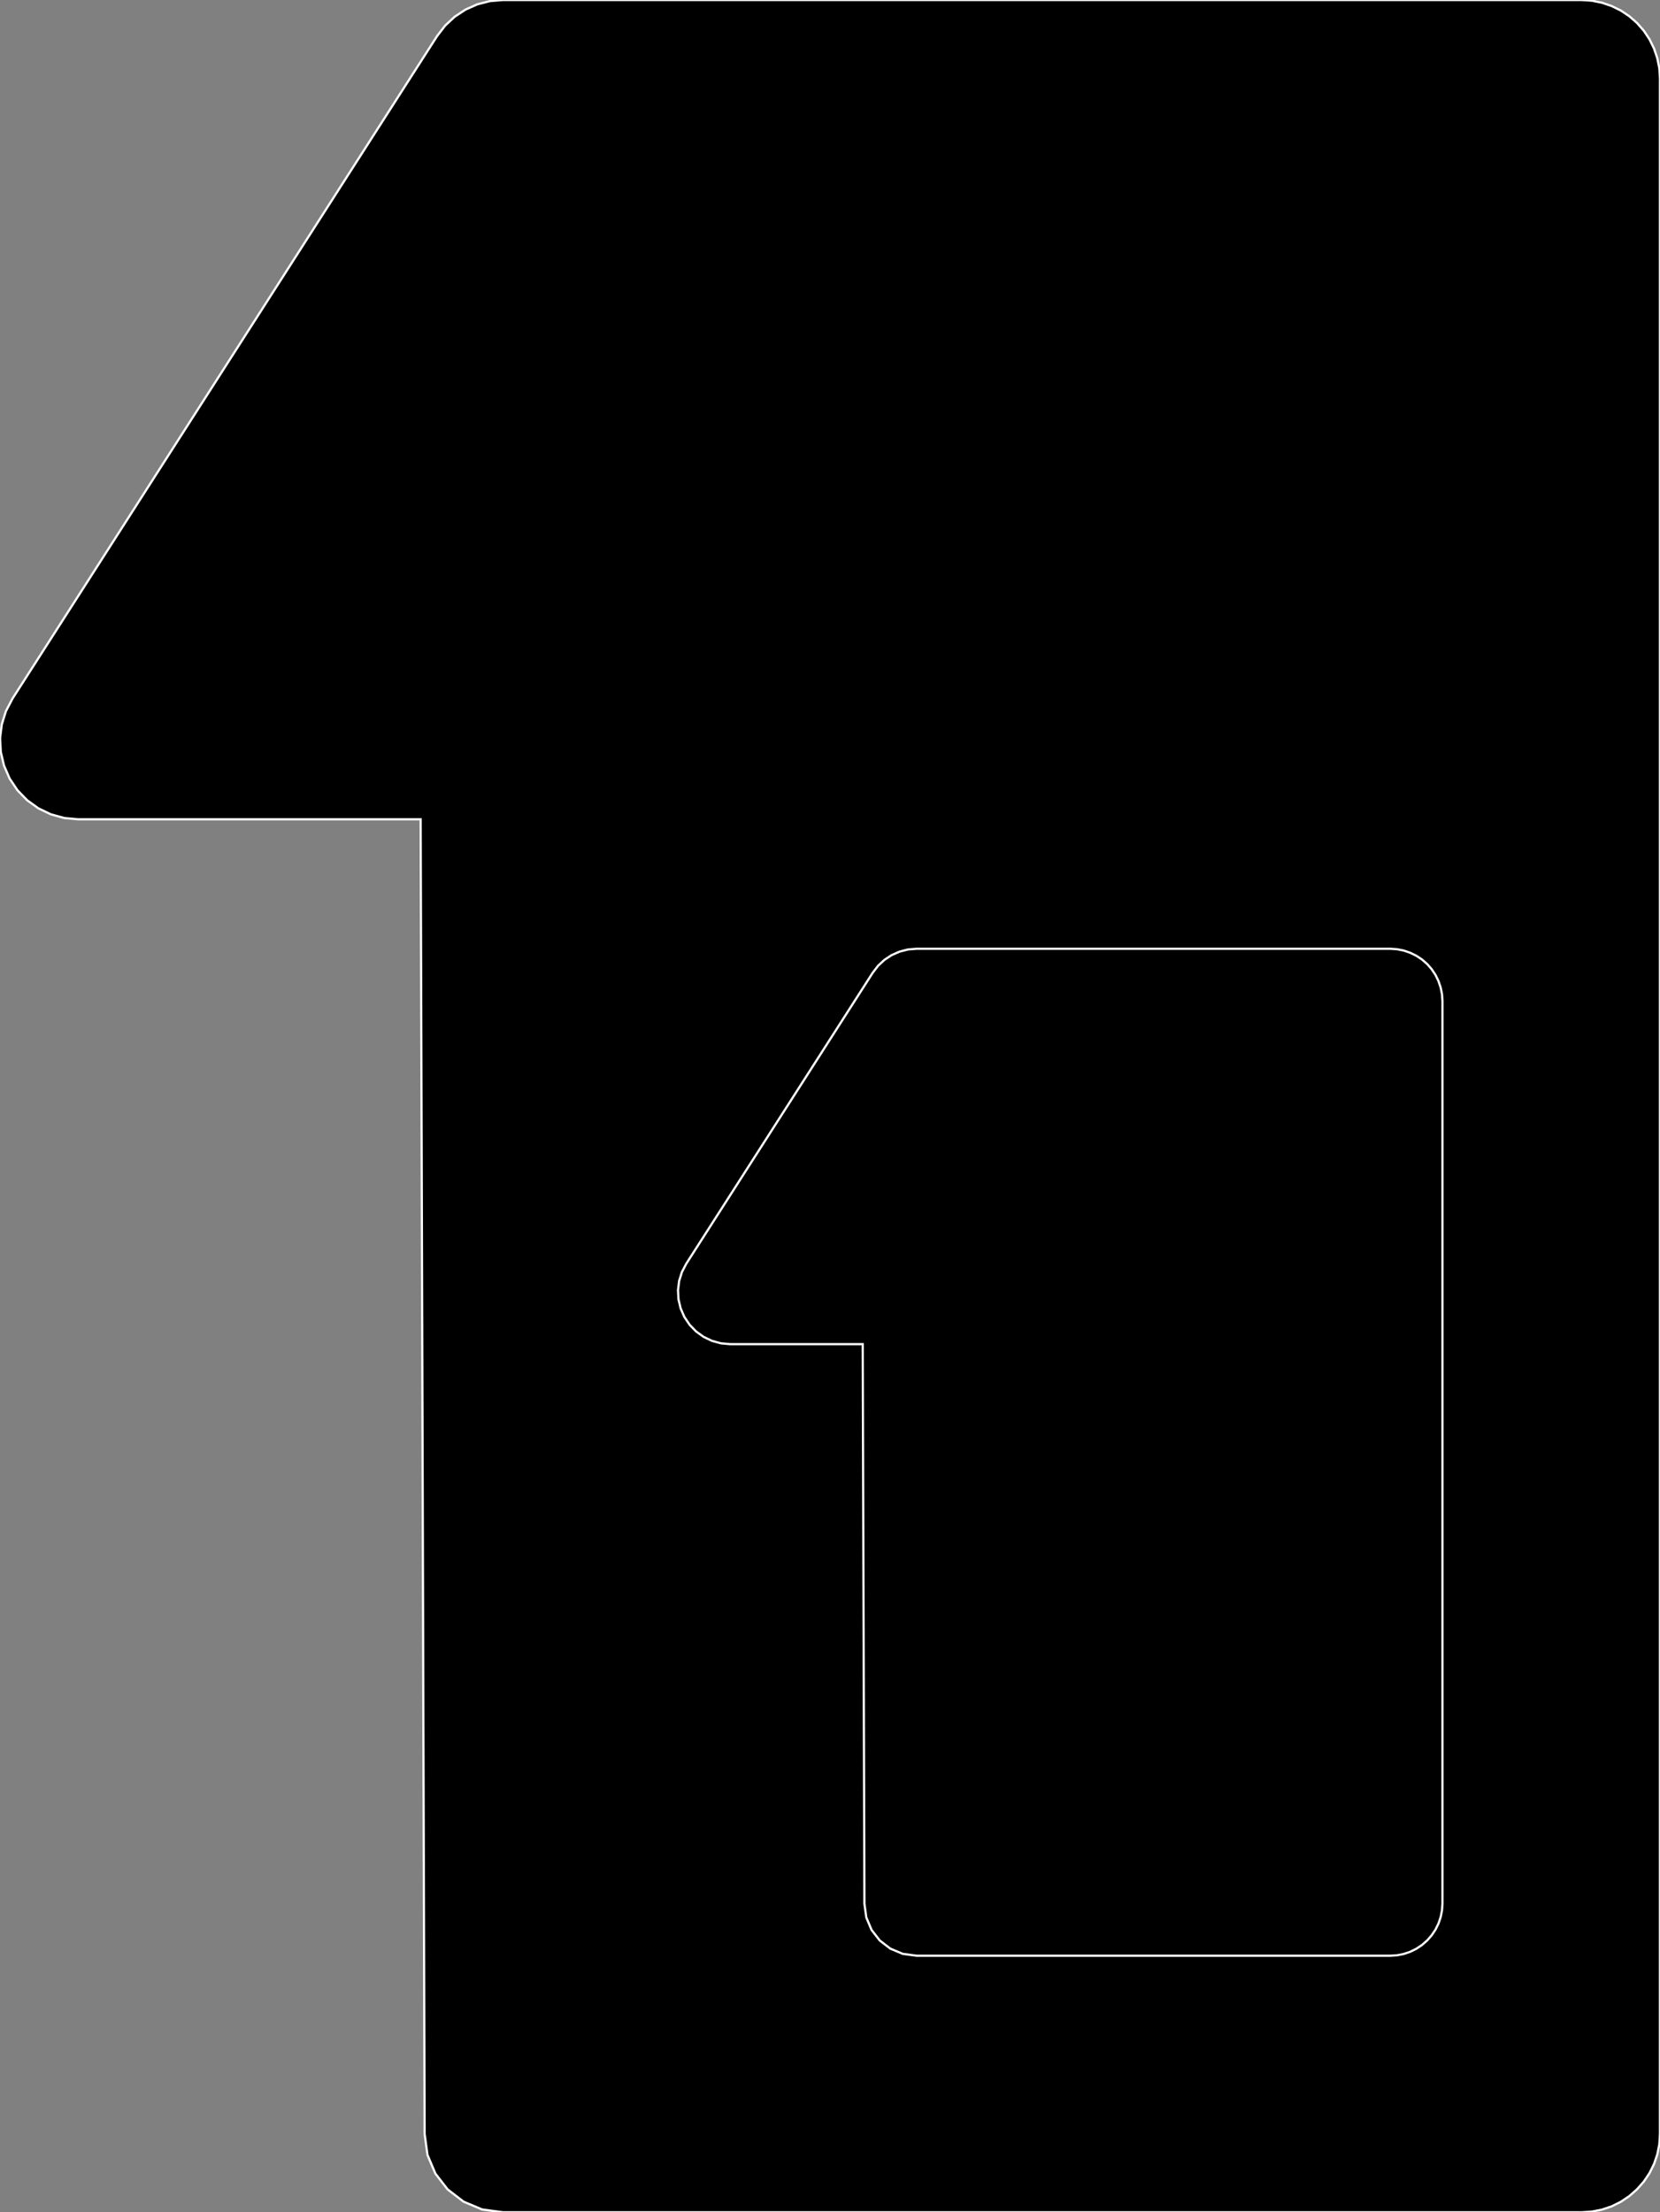 <?xml version="1.0" encoding="utf-8" ?>
<svg baseProfile="full" height="100.0" version="1.1" width="75.043" xmlns="http://www.w3.org/2000/svg" xmlns:ev="http://www.w3.org/2001/xml-events" xmlns:xlink="http://www.w3.org/1999/xlink"><rect width="100%" height="100%" fill="#808080" stroke="none"/><defs><clipPath /></defs><polygon points="74.004,1.039 74.004,1.039 74.31,1.389 74.31,1.389 74.567,1.775 74.567,1.775 74.771,2.189 74.771,2.189 74.92,2.627 74.92,2.627 75.012,3.081 75.012,3.081 75.043,3.546 75.043,3.546 75.043,96.456 75.043,96.456 75.013,96.924 75.013,96.924 74.923,97.377 74.923,97.377 74.775,97.813 74.775,97.813 74.571,98.225 74.571,98.225 74.314,98.609 74.314,98.609 74.004,98.961 74.004,98.961 73.652,99.271 73.652,99.271 73.268,99.528 73.268,99.528 72.857,99.732 72.857,99.732 72.421,99.879 72.421,99.879 71.967,99.969 71.967,99.969 71.499,100.0 71.499,100.0 22.742,100.0 22.742,100.0 21.8,99.874 21.8,99.874 20.954,99.519 20.954,99.519 20.237,98.967 20.237,98.967 19.683,98.252 19.683,98.252 19.325,97.408 19.325,97.408 19.196,96.466 19.196,96.466 19.016,37.034 19.016,37.034 3.545,37.034 3.545,37.034 2.907,36.976 2.907,36.976 2.3,36.809 2.3,36.809 1.738,36.54 1.738,36.54 1.231,36.176 1.231,36.176 0.792,35.724 0.792,35.724 0.435,35.192 0.435,35.192 0.18,34.604 0.18,34.604 0.036,33.991 0.036,33.991 0.003,33.368 0.003,33.368 0.08,32.748 0.08,32.748 0.267,32.147 0.267,32.147 0.564,31.579 0.564,31.579 19.758,1.633 19.758,1.633 20.122,1.159 20.122,1.159 20.554,0.757 20.554,0.757 21.042,0.435 21.042,0.435 21.576,0.197 21.576,0.197 22.146,0.05 22.146,0.05 22.742,0.0 22.742,0.0 71.499,0.0 71.499,0.0 71.963,0.031 71.963,0.031 72.418,0.123 72.418,0.123 72.856,0.272 72.856,0.272 73.27,0.476 73.27,0.476 73.655,0.733 73.655,0.733" stroke="white" stroke-width="0.1" /><polygon points="65.209,86.04 65.209,86.04 65.209,45.252 65.209,45.252 65.188,44.941 65.188,44.941 65.127,44.638 65.127,44.638 65.028,44.346 65.028,44.346 64.893,44.069 64.893,44.069 64.722,43.811 64.722,43.811 64.519,43.578 64.519,43.578 64.286,43.374 64.286,43.374 64.028,43.203 64.028,43.203 63.751,43.067 63.751,43.067 63.459,42.967 63.459,42.967 63.156,42.907 63.156,42.907 62.848,42.886 62.848,42.886 41.441,42.886 41.441,42.886 41.043,42.919 41.043,42.919 40.663,43.017 40.663,43.017 40.306,43.175 40.306,43.175 39.98,43.39 39.98,43.39 39.693,43.657 39.693,43.657 39.451,43.973 39.451,43.973 31.025,57.121 31.025,57.121 30.826,57.501 30.826,57.501 30.702,57.903 30.702,57.903 30.65,58.316 30.65,58.316 30.672,58.731 30.672,58.731 30.768,59.139 30.768,59.139 30.938,59.53 30.938,59.53 31.178,59.886 31.178,59.886 31.47,60.187 31.47,60.187 31.808,60.43 31.808,60.43 32.183,60.609 32.183,60.609 32.587,60.72 32.587,60.72 33.012,60.759 33.012,60.759 39.001,60.759 39.001,60.759 39.077,86.047 39.077,86.047 39.163,86.675 39.163,86.675 39.401,87.238 39.401,87.238 39.771,87.715 39.771,87.715 40.248,88.082 40.248,88.082 40.813,88.319 40.813,88.319 41.441,88.403 41.441,88.403 62.848,88.403 62.848,88.403 63.159,88.383 63.159,88.383 63.461,88.323 63.461,88.323 63.751,88.225 63.751,88.225 64.025,88.09 64.025,88.09 64.283,87.918 64.283,87.918 64.519,87.711 64.519,87.711 64.724,87.476 64.724,87.476 64.895,87.22 64.895,87.22 65.03,86.945 65.03,86.945 65.128,86.655 65.128,86.655 65.188,86.352 65.188,86.352" stroke="white" stroke-width="0.1" /></svg>